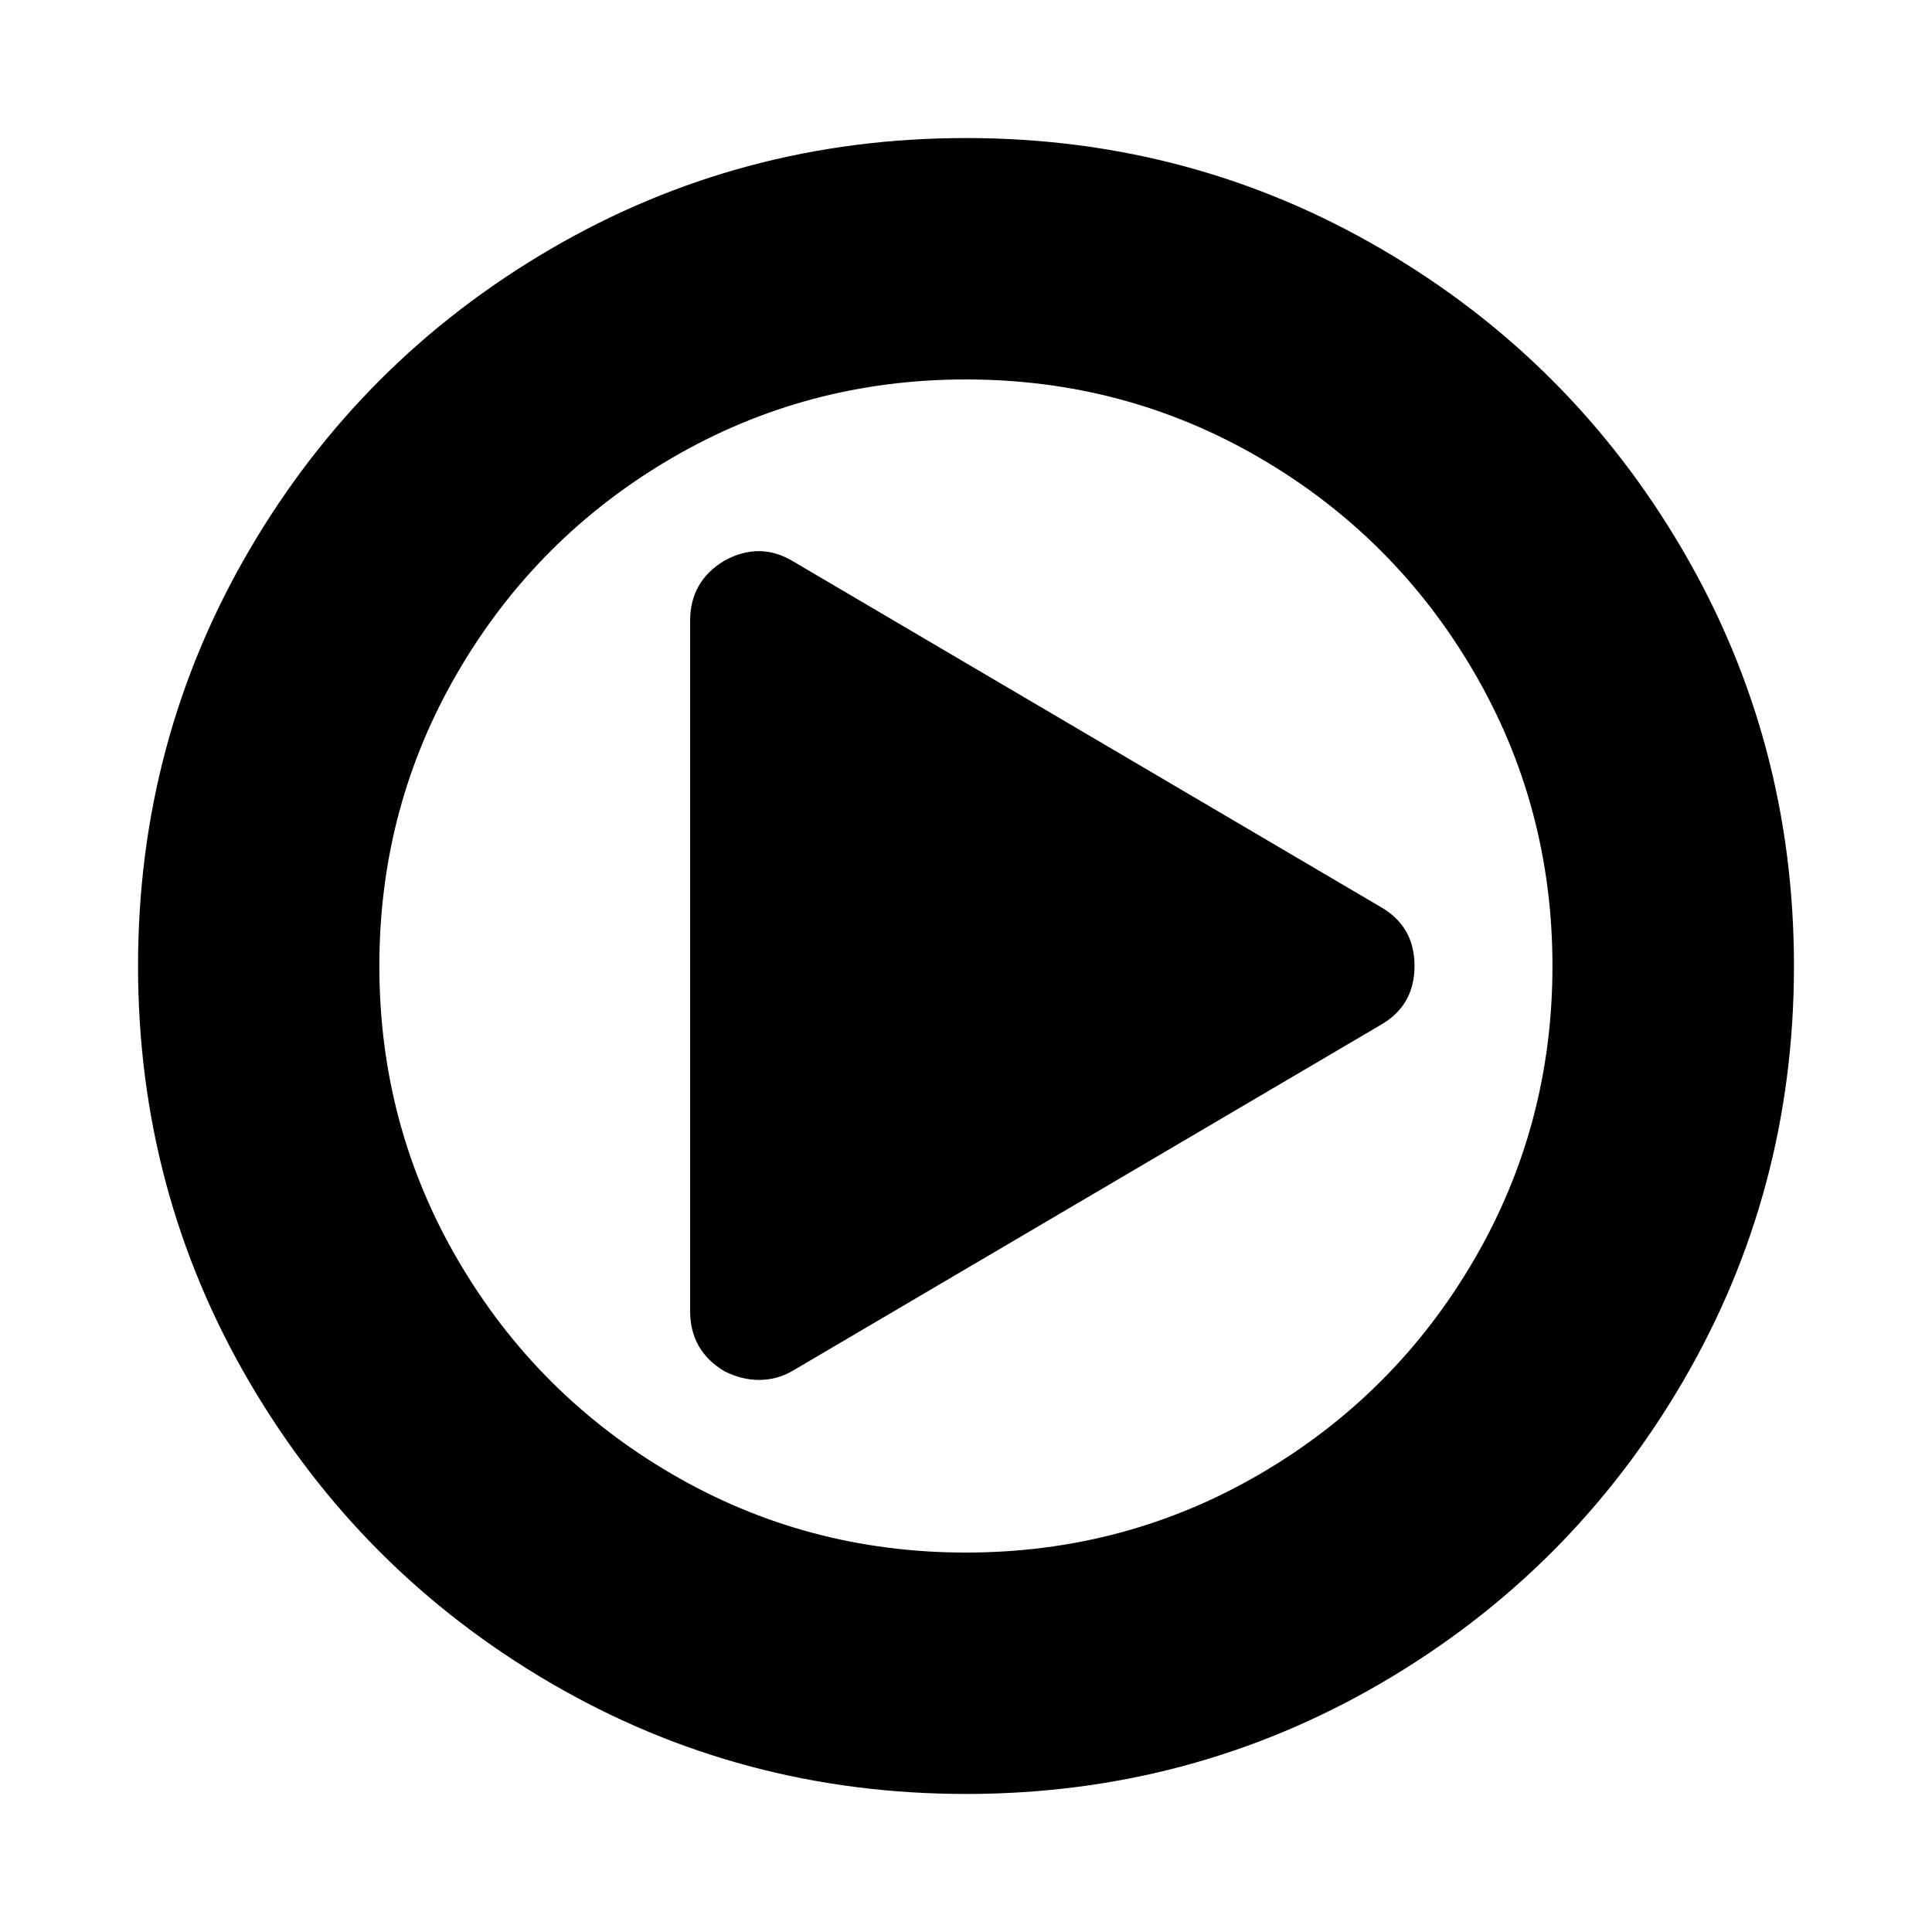 <!-- Generated by IcoMoon.io -->
<svg version="1.1" xmlns="http://www.w3.org/2000/svg" width="20" height="20" viewBox="0 0 20 20">
<title>play-circle-o</title>
<path d="M14.643 10q0 0.413-0.357 0.614l-6.071 3.571q-0.167 0.1-0.357 0.1-0.179 0-0.357-0.089-0.357-0.212-0.357-0.625v-7.143q0-0.413 0.357-0.625 0.368-0.201 0.714 0.011l6.071 3.571q0.357 0.201 0.357 0.614zM16.071 10q0-1.652-0.815-3.047t-2.21-2.21-3.047-0.815-3.047 0.815-2.21 2.21-0.815 3.047 0.815 3.047 2.21 2.21 3.047 0.815 3.047-0.815 2.21-2.21 0.815-3.047zM18.571 10q0 2.333-1.15 4.302t-3.119 3.119-4.302 1.15-4.302-1.15-3.119-3.119-1.15-4.302 1.15-4.302 3.119-3.119 4.302-1.15 4.302 1.15 3.119 3.119 1.15 4.302z"></path>
</svg>
